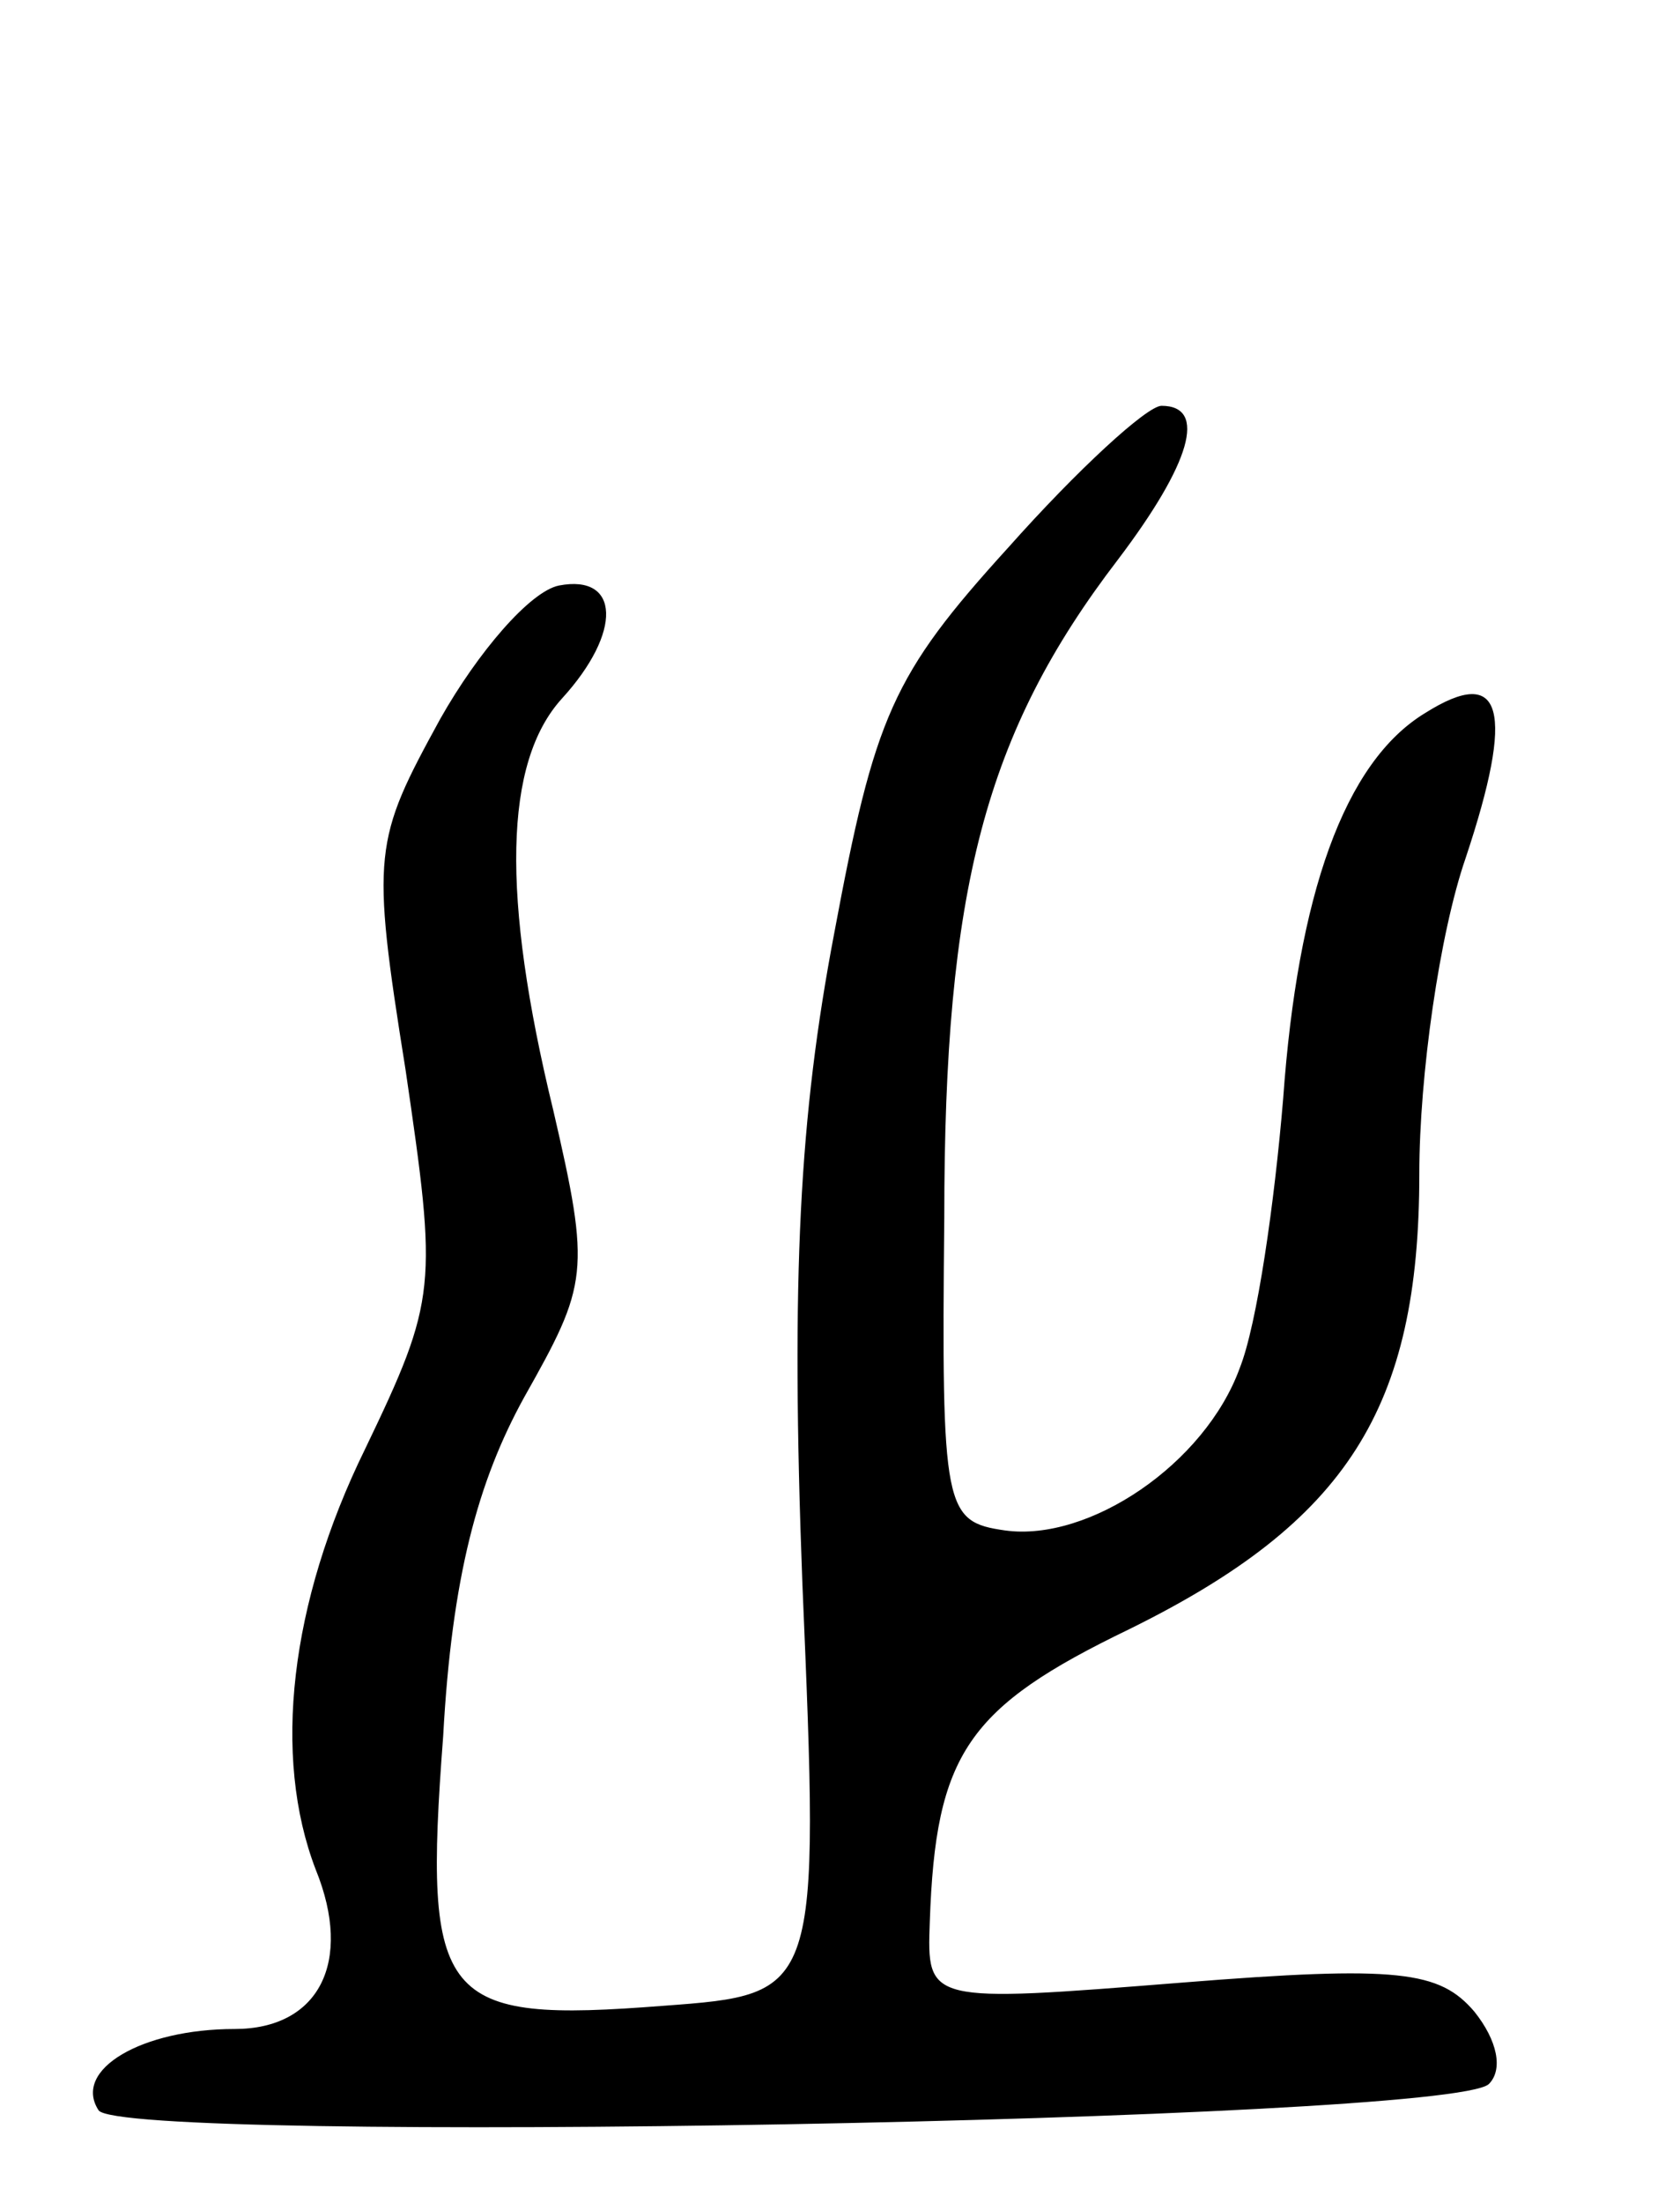 <svg version="1.0" xmlns="http://www.w3.org/2000/svg"
 width="58pt" height="76pt" viewBox="0 0 58 76"
 preserveAspectRatio="xMidYMid meet">
<g transform="translate(0,76) scale(0.1,-0.1)"
fill="#000000" stroke="none">
<path d="M348 571 c-40 -44 -46 -58 -60 -133 -12 -63 -15 -118 -11 -224 6
-142 6 -142 -48 -146 -77 -6 -83 1 -76 93 3 55 12 88 28 117 22 39 23 43 10
99 -18 74 -17 120 3 142 21 23 20 43 -1 39 -10 -2 -28 -23 -41 -46 -23 -42
-24 -46 -12 -121 11 -75 11 -79 -14 -131 -26 -53 -32 -106 -17 -145 13 -32 1
-55 -28 -55 -32 0 -56 -14 -47 -28 7 -12 466 -4 480 9 5 5 3 15 -5 25 -12 14
-26 16 -101 10 -88 -7 -88 -7 -87 21 2 58 13 74 69 101 75 37 100 76 100 157
0 34 7 83 16 109 17 51 13 67 -14 50 -28 -17 -44 -63 -49 -133 -3 -36 -9 -78
-15 -93 -12 -33 -52 -60 -81 -56 -21 3 -22 7 -21 108 0 113 14 167 60 227 25
33 31 53 15 53 -5 0 -29 -22 -53 -49z"/>
</g>
</svg>
